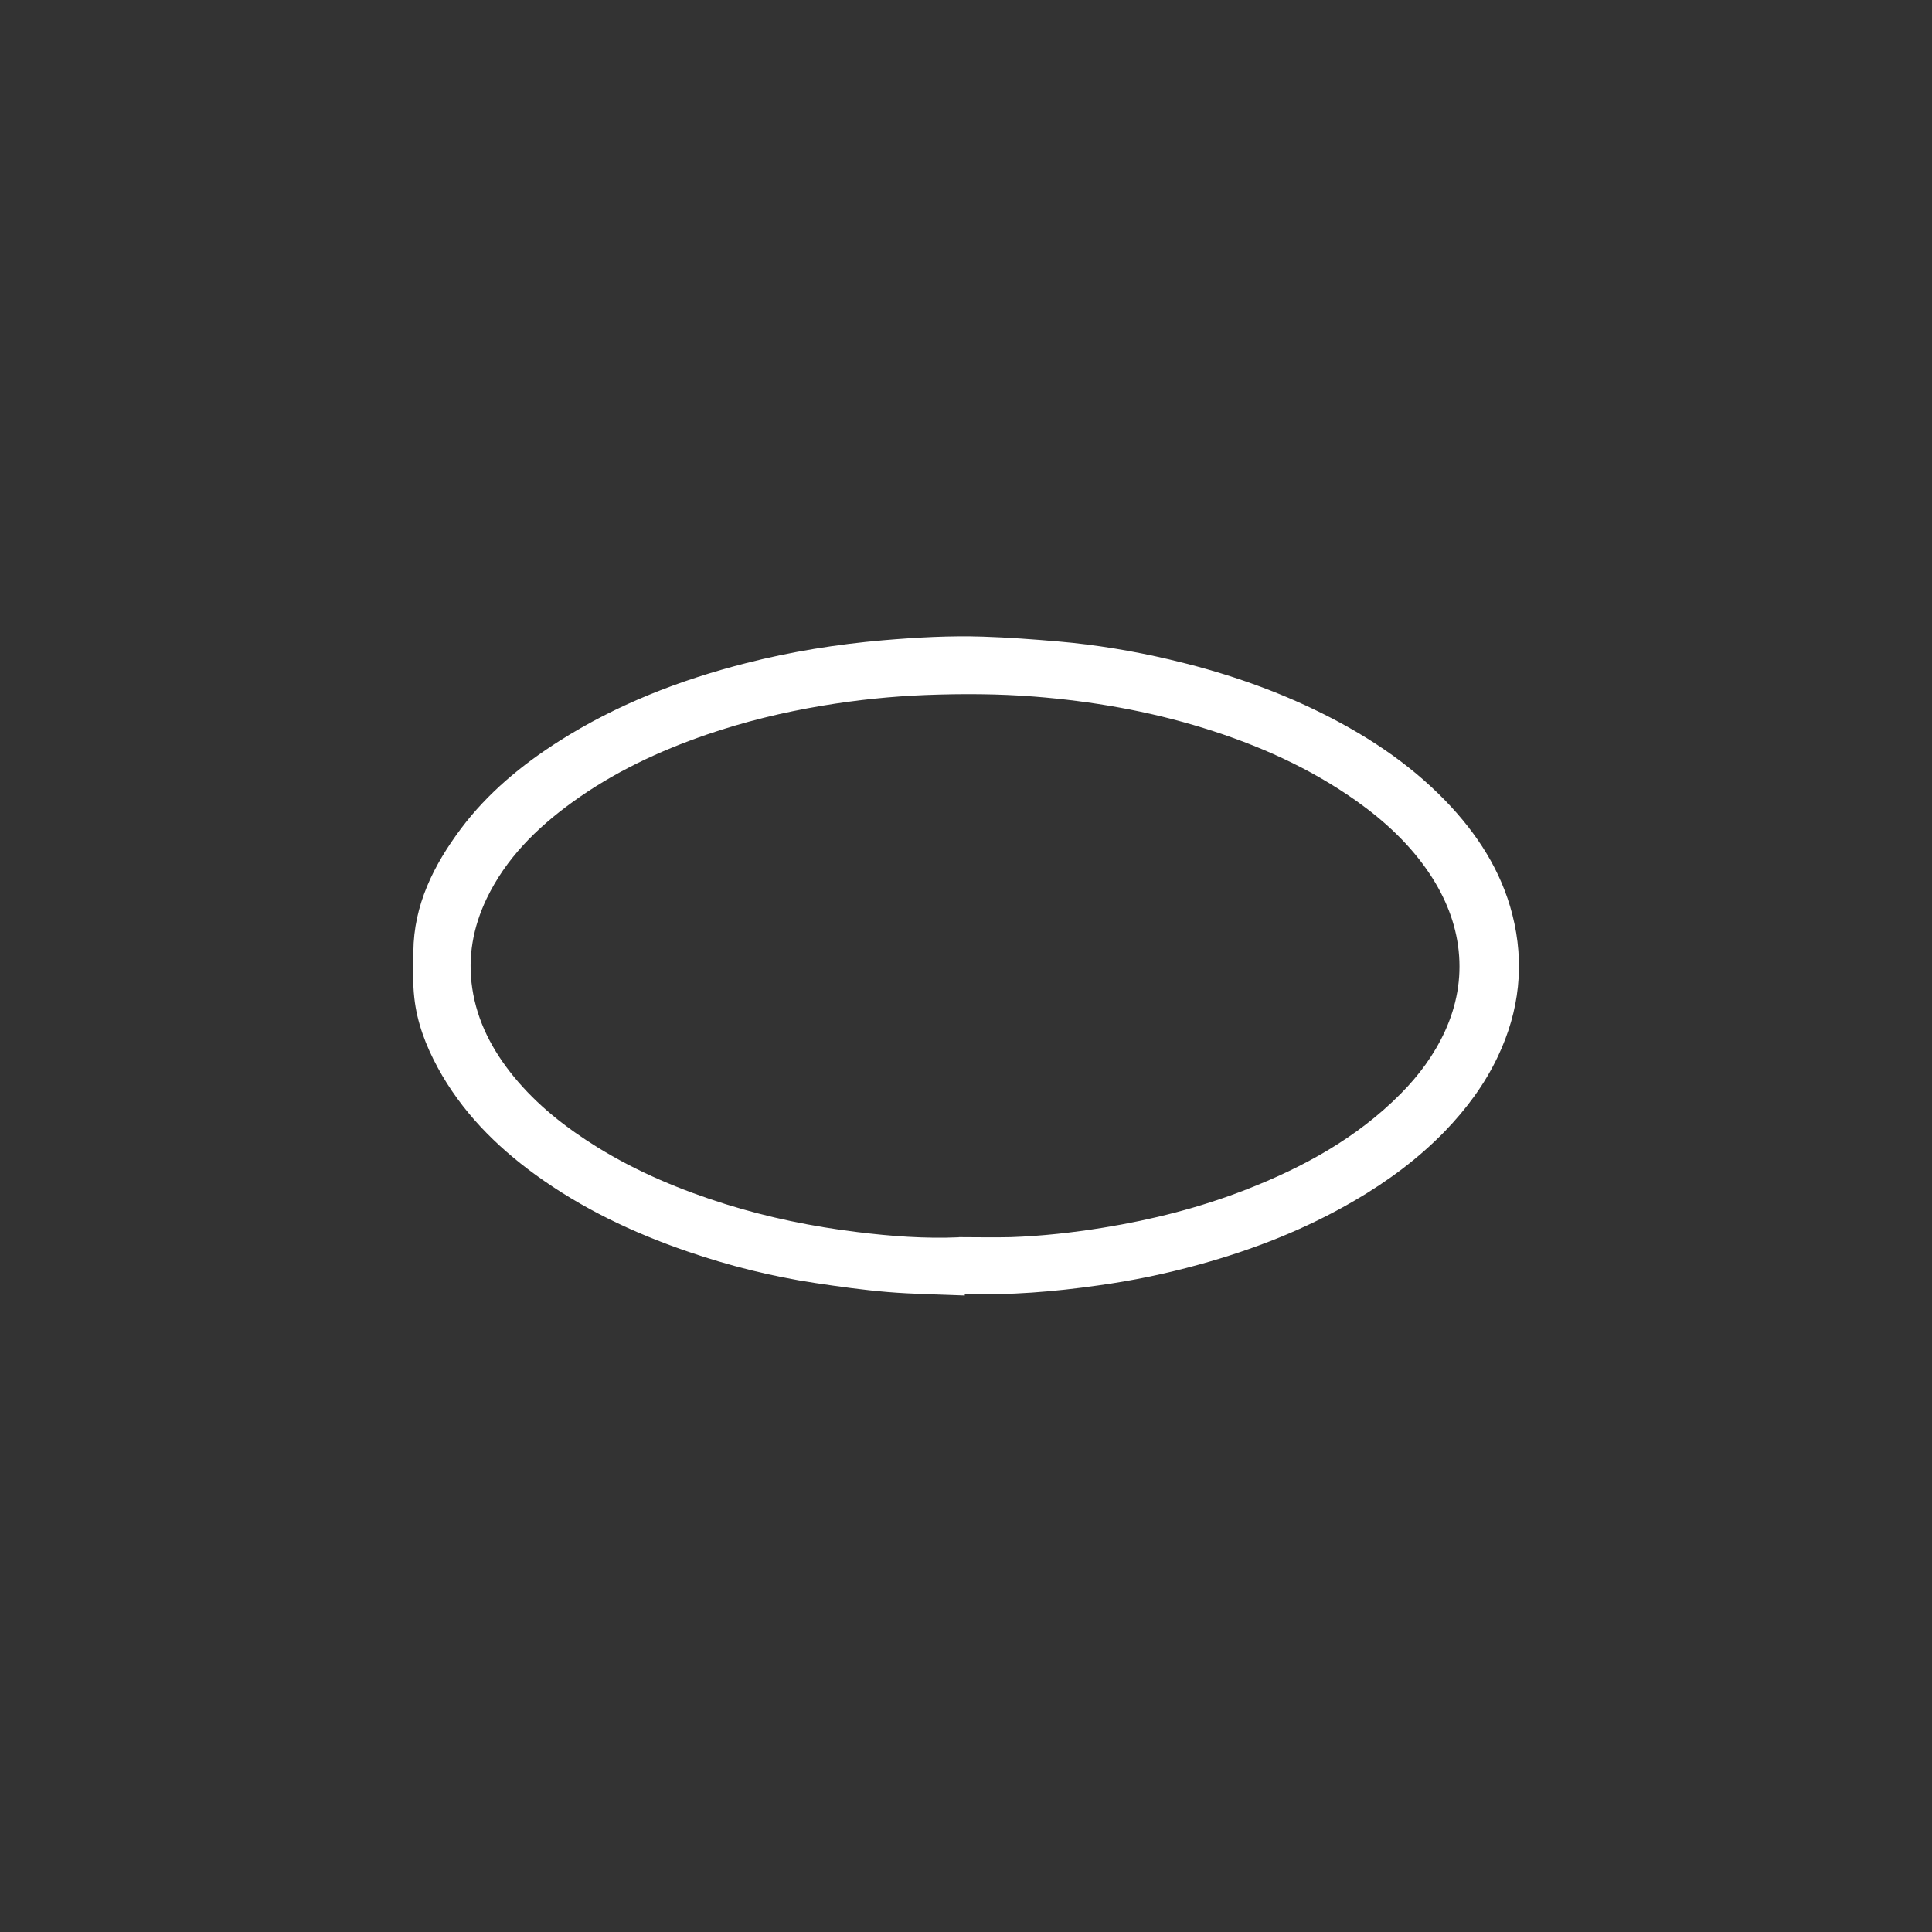 <?xml version="1.0" encoding="UTF-8"?>
<svg id="Layer_1" data-name="Layer 1" xmlns="http://www.w3.org/2000/svg" viewBox="0 0 144 144">
  <rect x="0" y="0" width="144" height="144" fill="#333333" stroke="none"/>
  <defs>
    <style>
      .cls-1 {
        fill: #fff;
      }
    </style>
  </defs>
  <path class="cls-1" d="m71.91,96.56c-1.92-.08-3.84-.1-5.76-.26-1.8-.15-3.59-.4-5.38-.67-3.26-.49-6.44-1.29-9.55-2.36-4.05-1.39-7.87-3.21-11.31-5.71-3-2.18-5.53-4.76-7.28-7.98-.89-1.64-1.55-3.37-1.75-5.21-.13-1.14-.08-2.3-.07-3.45.03-3.46,1.5-6.42,3.55-9.16,1.98-2.64,4.5-4.73,7.31-6.52,4.28-2.72,8.97-4.55,13.92-5.81,3.36-.86,6.78-1.41,10.24-1.71,2.47-.21,4.95-.35,7.43-.27,1.87.06,3.75.2,5.61.36,2.79.24,5.55.7,8.28,1.34,3.72.87,7.33,2.07,10.76,3.71,3.67,1.76,7.04,3.94,9.85,6.85,2.35,2.44,4.13,5.2,4.96,8.45.93,3.64.54,7.18-1.08,10.59-.98,2.07-2.34,3.9-3.95,5.57-1.98,2.04-4.25,3.72-6.72,5.16-3.64,2.13-7.54,3.66-11.62,4.78-2.46.68-4.96,1.2-7.5,1.55-3.29.47-6.6.74-9.94.64,0,.03,0,.05,0,.08Zm-.45-4.35c1.29,0,2.58.03,3.87,0,2.32-.08,4.63-.34,6.92-.71,3.63-.59,7.17-1.49,10.59-2.82,4.32-1.68,8.31-3.88,11.56-7.16,1.36-1.37,2.49-2.9,3.29-4.64.88-1.92,1.25-3.93,1.03-6.02-.22-2.07-.99-3.96-2.14-5.7-1.44-2.17-3.34-3.94-5.48-5.46-3.47-2.46-7.33-4.18-11.41-5.44-4.1-1.27-8.31-2-12.59-2.34-2.68-.21-5.36-.22-8.05-.12-2.61.1-5.2.37-7.77.8-2.93.49-5.8,1.19-8.6,2.15-3.58,1.23-6.97,2.83-10.02,5.04-2.68,1.94-4.96,4.21-6.39,7.19-1.02,2.14-1.42,4.36-1.07,6.69.37,2.47,1.5,4.62,3.09,6.57,1.75,2.14,3.91,3.83,6.27,5.29,2.97,1.83,6.18,3.17,9.52,4.22,3.2,1,6.48,1.67,9.82,2.08,2.51.31,5.02.5,7.56.39Z"/>
</svg>
